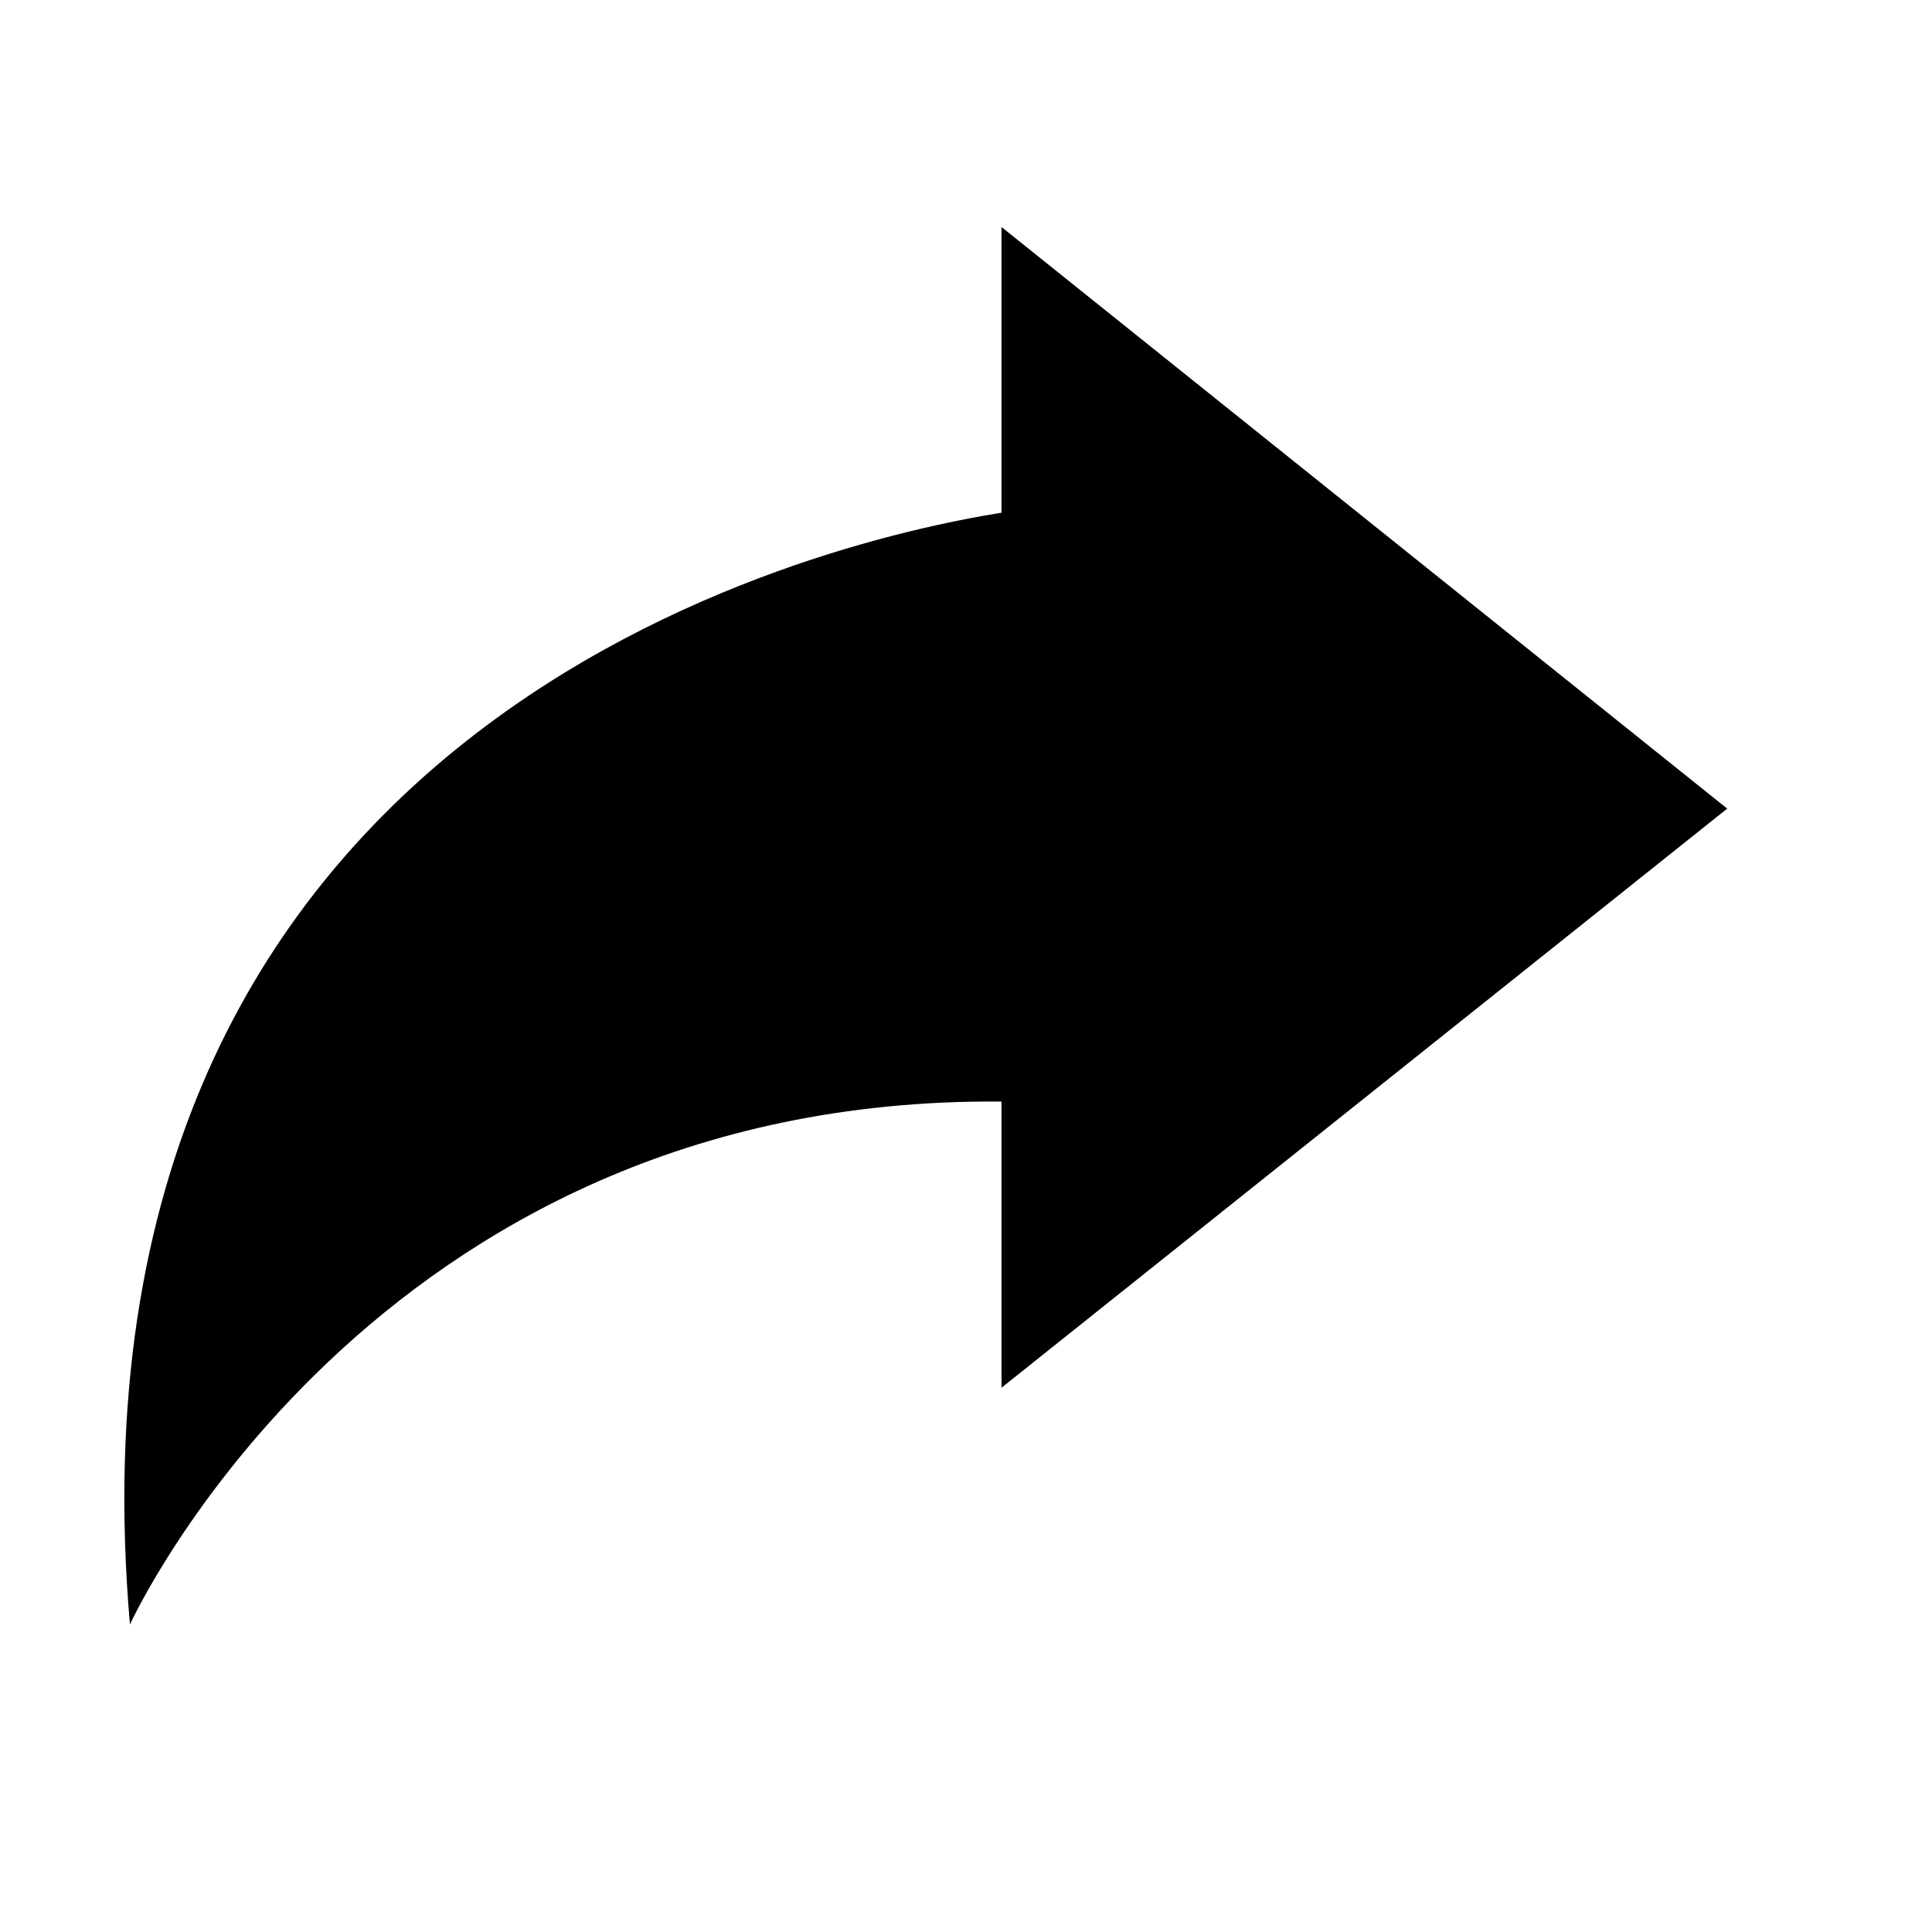 <?xml version="1.0" encoding="utf-8"?>
<!-- Generator: Adobe Illustrator 13.0.0, SVG Export Plug-In . SVG Version: 6.00 Build 14948)  -->
<!DOCTYPE svg PUBLIC "-//W3C//DTD SVG 1.1//EN" "http://www.w3.org/Graphics/SVG/1.1/DTD/svg11.dtd">
<svg version="1.1" id="Layer_1" xmlns="http://www.w3.org/2000/svg" xmlns:xlink="http://www.w3.org/1999/xlink" x="0px" y="0px"
	 width="24px" height="24px" viewBox="-3 -3 24 24" style="enable-background:new -3 -3 24 24;" xml:space="preserve">
<style type="text/css">
<![CDATA[
	.st0{fill:none;}
]]>
</style>
<path d="M18.456,7.045L9.441-0.18v3.549C7.136,3.739-2.357,5.946-1.386,17.18c0,0,2.992-6.564,10.827-6.496v3.555L18.456,7.045z"/>
<rect x="-3.5" y="-3.5" class="st0" width="24" height="24"/>
</svg>
